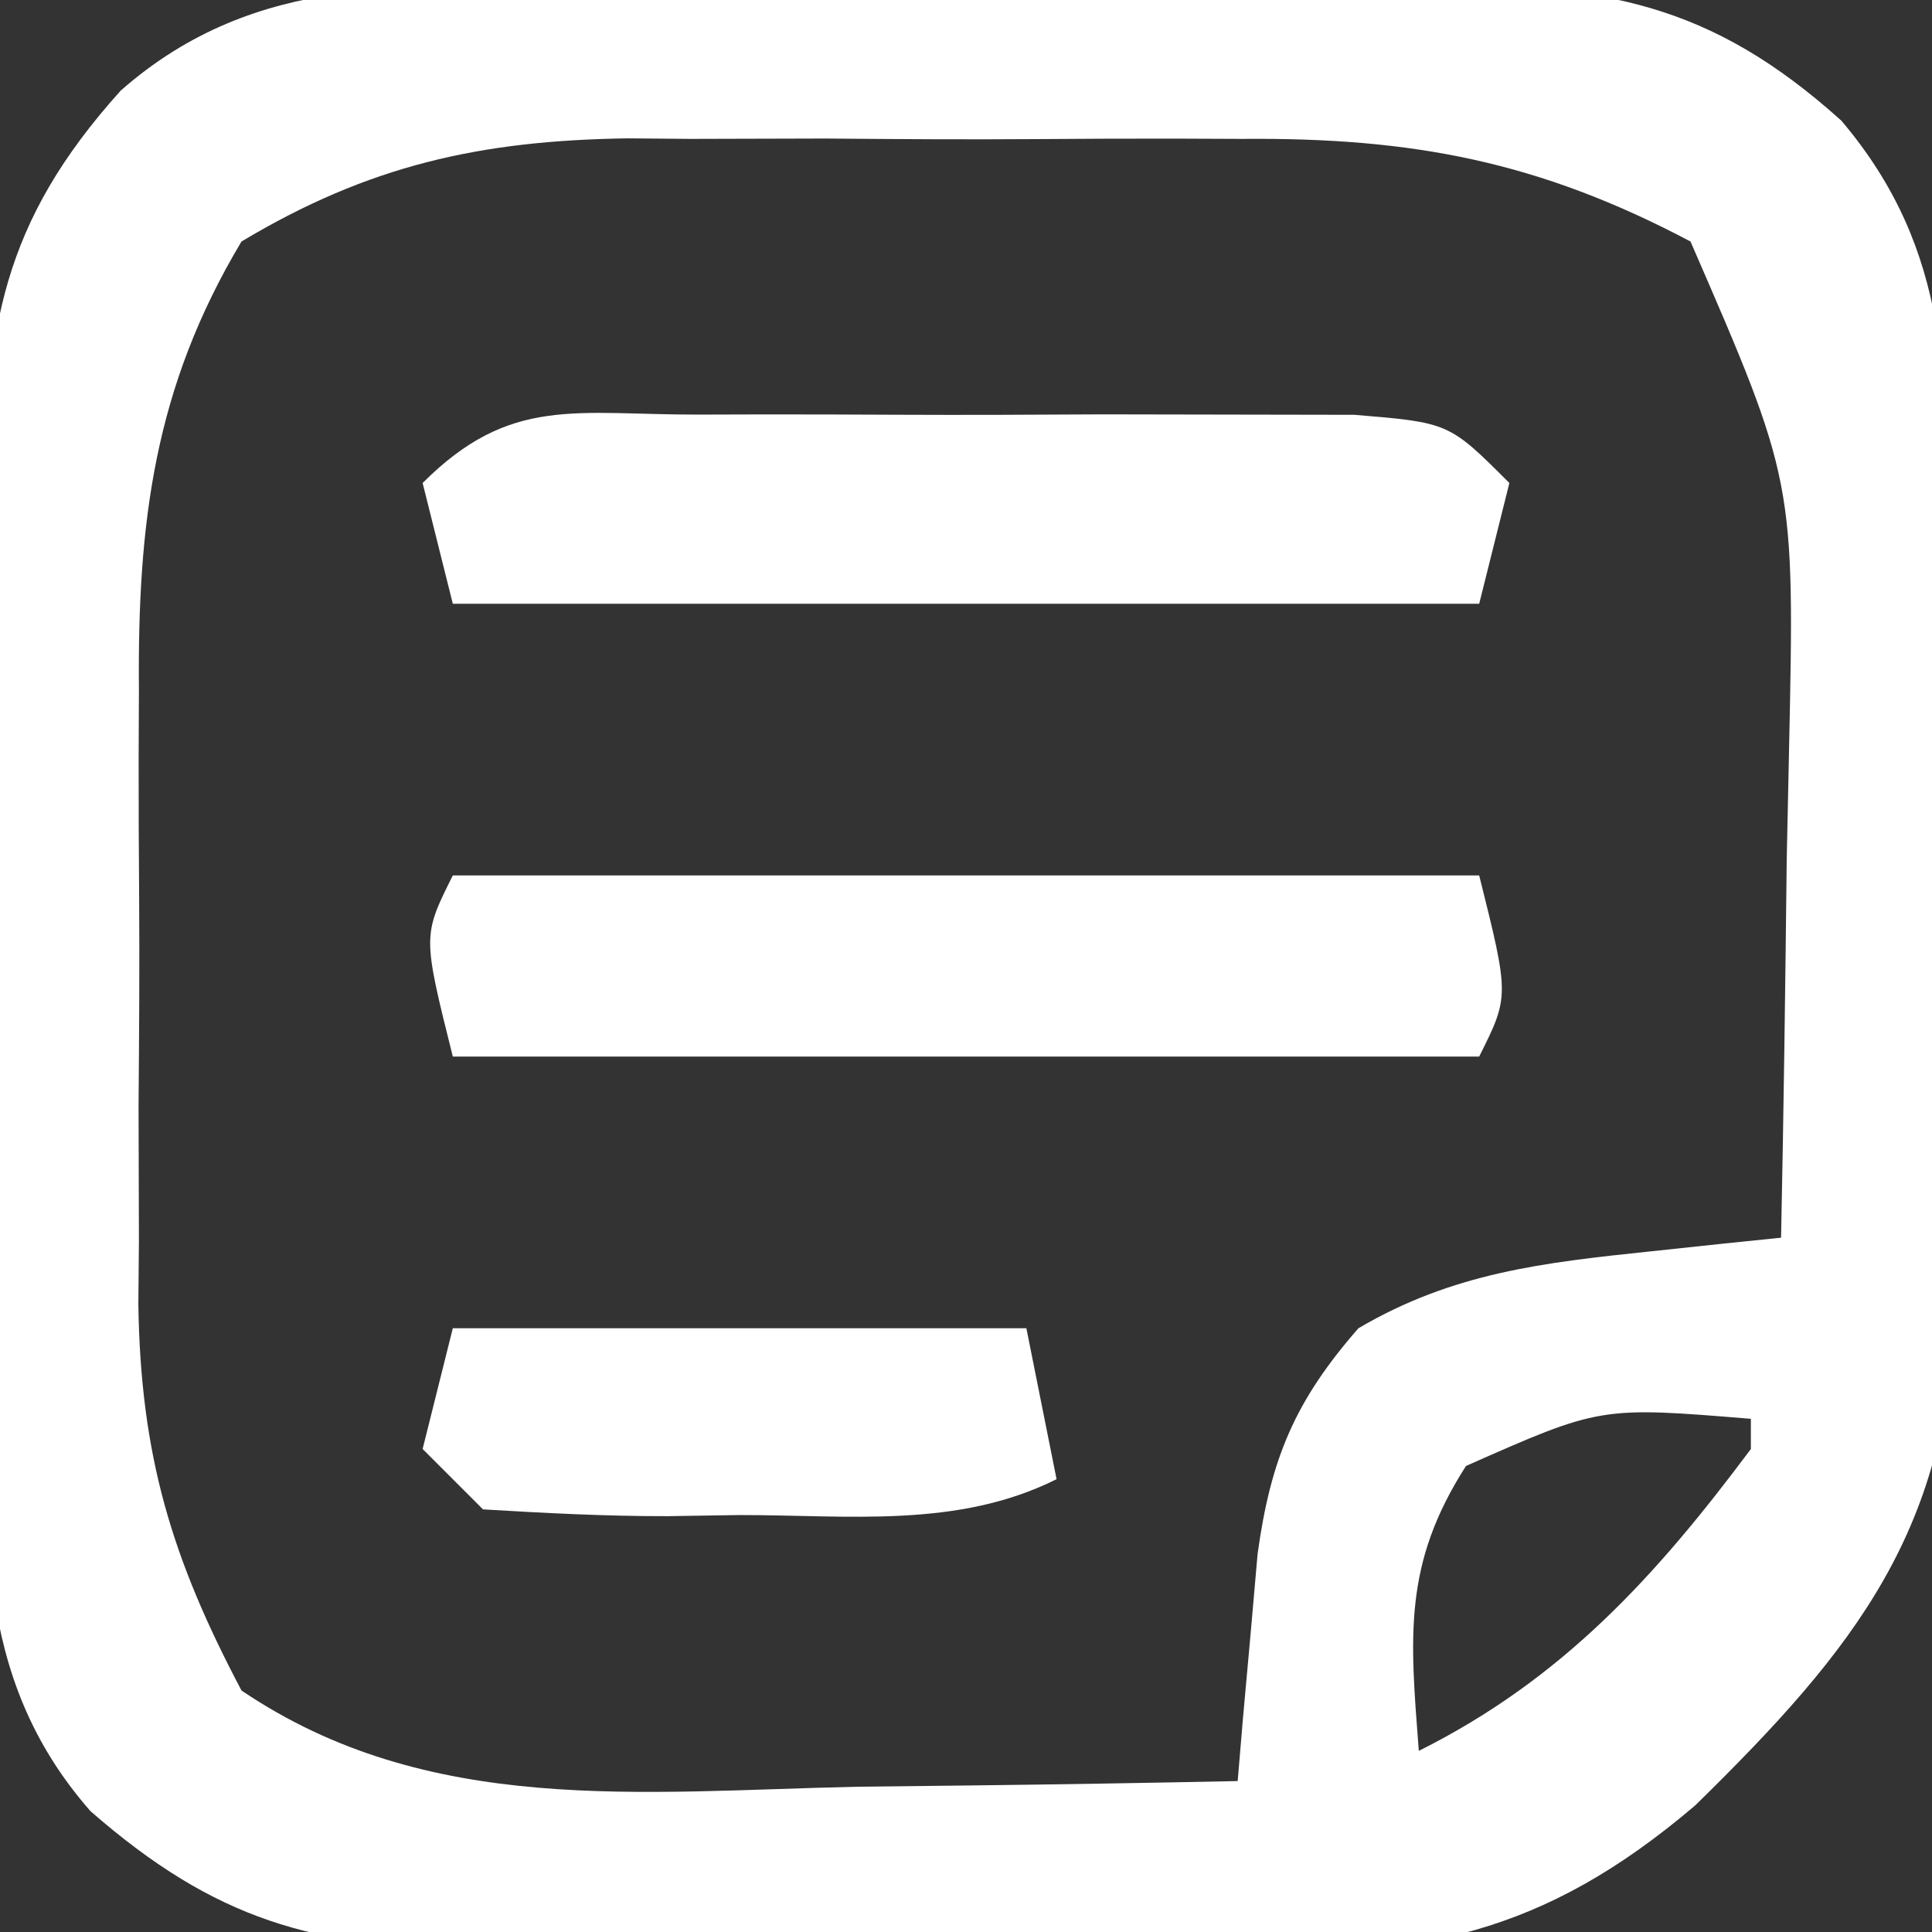 <?xml version="1.0" encoding="UTF-8"?>
<svg version="1.1" xmlns="http://www.w3.org/2000/svg" width="64" height="64">
<rect width="100%" height="100%" fill="#333333" stroke="none"/>
<path d="M0 0 C1.5 -0.008 1.5 -0.008 3.029 -0.016 C5.14 -0.022 7.251 -0.021 9.361 -0.012 C12.583 -0.004 15.803 -0.033 19.025 -0.064 C21.079 -0.066 23.133 -0.065 25.188 -0.062 C26.627 -0.079 26.627 -0.079 28.095 -0.097 C33.761 -0.038 37.274 0.483 41.66 4.434 C45.337 8.775 45.143 13.175 45.164 18.609 C45.174 19.493 45.184 20.377 45.194 21.288 C45.209 23.155 45.217 25.022 45.216 26.888 C45.223 29.727 45.277 32.562 45.334 35.4 C45.343 37.22 45.349 39.04 45.352 40.859 C45.373 41.699 45.395 42.539 45.417 43.404 C45.329 51.047 42.132 55.032 36.819 60.238 C31.758 64.549 27.644 65.304 21.121 65.16 C20.237 65.161 19.352 65.162 18.441 65.163 C16.584 65.159 14.726 65.139 12.869 65.106 C10.035 65.059 7.205 65.065 4.371 65.078 C2.559 65.067 0.746 65.053 -1.066 65.035 C-1.907 65.037 -2.748 65.039 -3.614 65.041 C-8.959 64.912 -12.167 64.074 -16.34 60.434 C-20.306 55.918 -19.791 50.801 -19.773 45.094 C-19.779 44.094 -19.784 43.094 -19.789 42.064 C-19.796 39.954 -19.794 37.843 -19.786 35.733 C-19.777 32.511 -19.806 29.29 -19.838 26.068 C-19.84 24.014 -19.839 21.96 -19.836 19.906 C-19.847 18.947 -19.858 17.987 -19.87 16.999 C-19.811 11.333 -19.291 7.82 -15.34 3.434 C-10.824 -0.533 -5.707 -0.017 0 0 Z M-11.34 8.434 C-14.24 13.279 -14.787 17.769 -14.738 23.309 C-14.741 24.037 -14.744 24.765 -14.747 25.515 C-14.749 27.045 -14.744 28.574 -14.731 30.104 C-14.715 32.428 -14.731 34.75 -14.75 37.074 C-14.748 38.569 -14.744 40.064 -14.738 41.559 C-14.744 42.244 -14.75 42.93 -14.757 43.636 C-14.684 48.662 -13.653 52.057 -11.34 56.434 C-5.154 60.617 1.873 59.775 9.098 59.621 C10.306 59.608 11.515 59.594 12.76 59.58 C15.727 59.545 18.693 59.496 21.66 59.434 C21.747 58.403 21.747 58.403 21.835 57.352 C21.916 56.451 21.998 55.549 22.082 54.621 C22.16 53.728 22.239 52.834 22.319 51.914 C22.754 48.754 23.556 46.839 25.66 44.434 C28.789 42.593 31.789 42.259 35.34 41.887 C36.149 41.801 36.959 41.715 37.792 41.626 C38.409 41.562 39.025 41.499 39.66 41.434 C39.748 37.246 39.801 33.059 39.848 28.871 C39.873 27.69 39.898 26.508 39.924 25.291 C40.113 16.378 40.113 16.378 36.66 8.434 C31.647 5.784 27.464 4.985 21.785 5.035 C20.693 5.031 20.693 5.031 19.579 5.026 C18.049 5.024 16.52 5.03 14.99 5.042 C12.666 5.059 10.344 5.043 8.02 5.023 C6.525 5.025 5.03 5.029 3.535 5.035 C2.507 5.026 2.507 5.026 1.458 5.017 C-3.438 5.087 -7.129 5.913 -11.34 8.434 Z M29.223 48.996 C27.135 52.252 27.369 54.644 27.66 58.434 C32.428 56.05 35.515 52.649 38.66 48.434 C38.66 48.104 38.66 47.774 38.66 47.434 C33.674 47.025 33.674 47.025 29.223 48.996 Z " fill="#FFFFFF" transform="translate(19.34,-0.434)"/>
<path d="M0 0 C11.22 0 22.44 0 34 0 C35 4 35 4 34 6 C22.78 6 11.56 6 0 6 C-1 2 -1 2 0 0 Z " fill="#FFFFFF" transform="translate(15,29)"/>
<path d="M0 0 C0.703 -0.002 1.405 -0.004 2.129 -0.006 C3.616 -0.007 5.102 -0.003 6.588 0.005 C8.866 0.016 11.144 0.005 13.422 -0.008 C14.865 -0.006 16.307 -0.004 17.75 0 C19.067 0.002 20.385 0.005 21.742 0.007 C24.875 0.266 24.875 0.266 26.875 2.266 C26.545 3.586 26.215 4.906 25.875 6.266 C14.655 6.266 3.435 6.266 -8.125 6.266 C-8.455 4.946 -8.785 3.626 -9.125 2.266 C-6.221 -0.639 -4.057 0.007 0 0 Z " fill="#FFFFFF" transform="translate(23.125,13.734)"/>
<path d="M0 0 C6.27 0 12.54 0 19 0 C19.33 1.65 19.66 3.3 20 5 C16.716 6.642 13.105 6.185 9.5 6.188 C8.715 6.2 7.93 6.212 7.121 6.225 C5.079 6.23 3.038 6.122 1 6 C0.34 5.34 -0.32 4.68 -1 4 C-0.67 2.68 -0.34 1.36 0 0 Z " fill="#FFFFFF" transform="translate(15,44)"/>
</svg>
